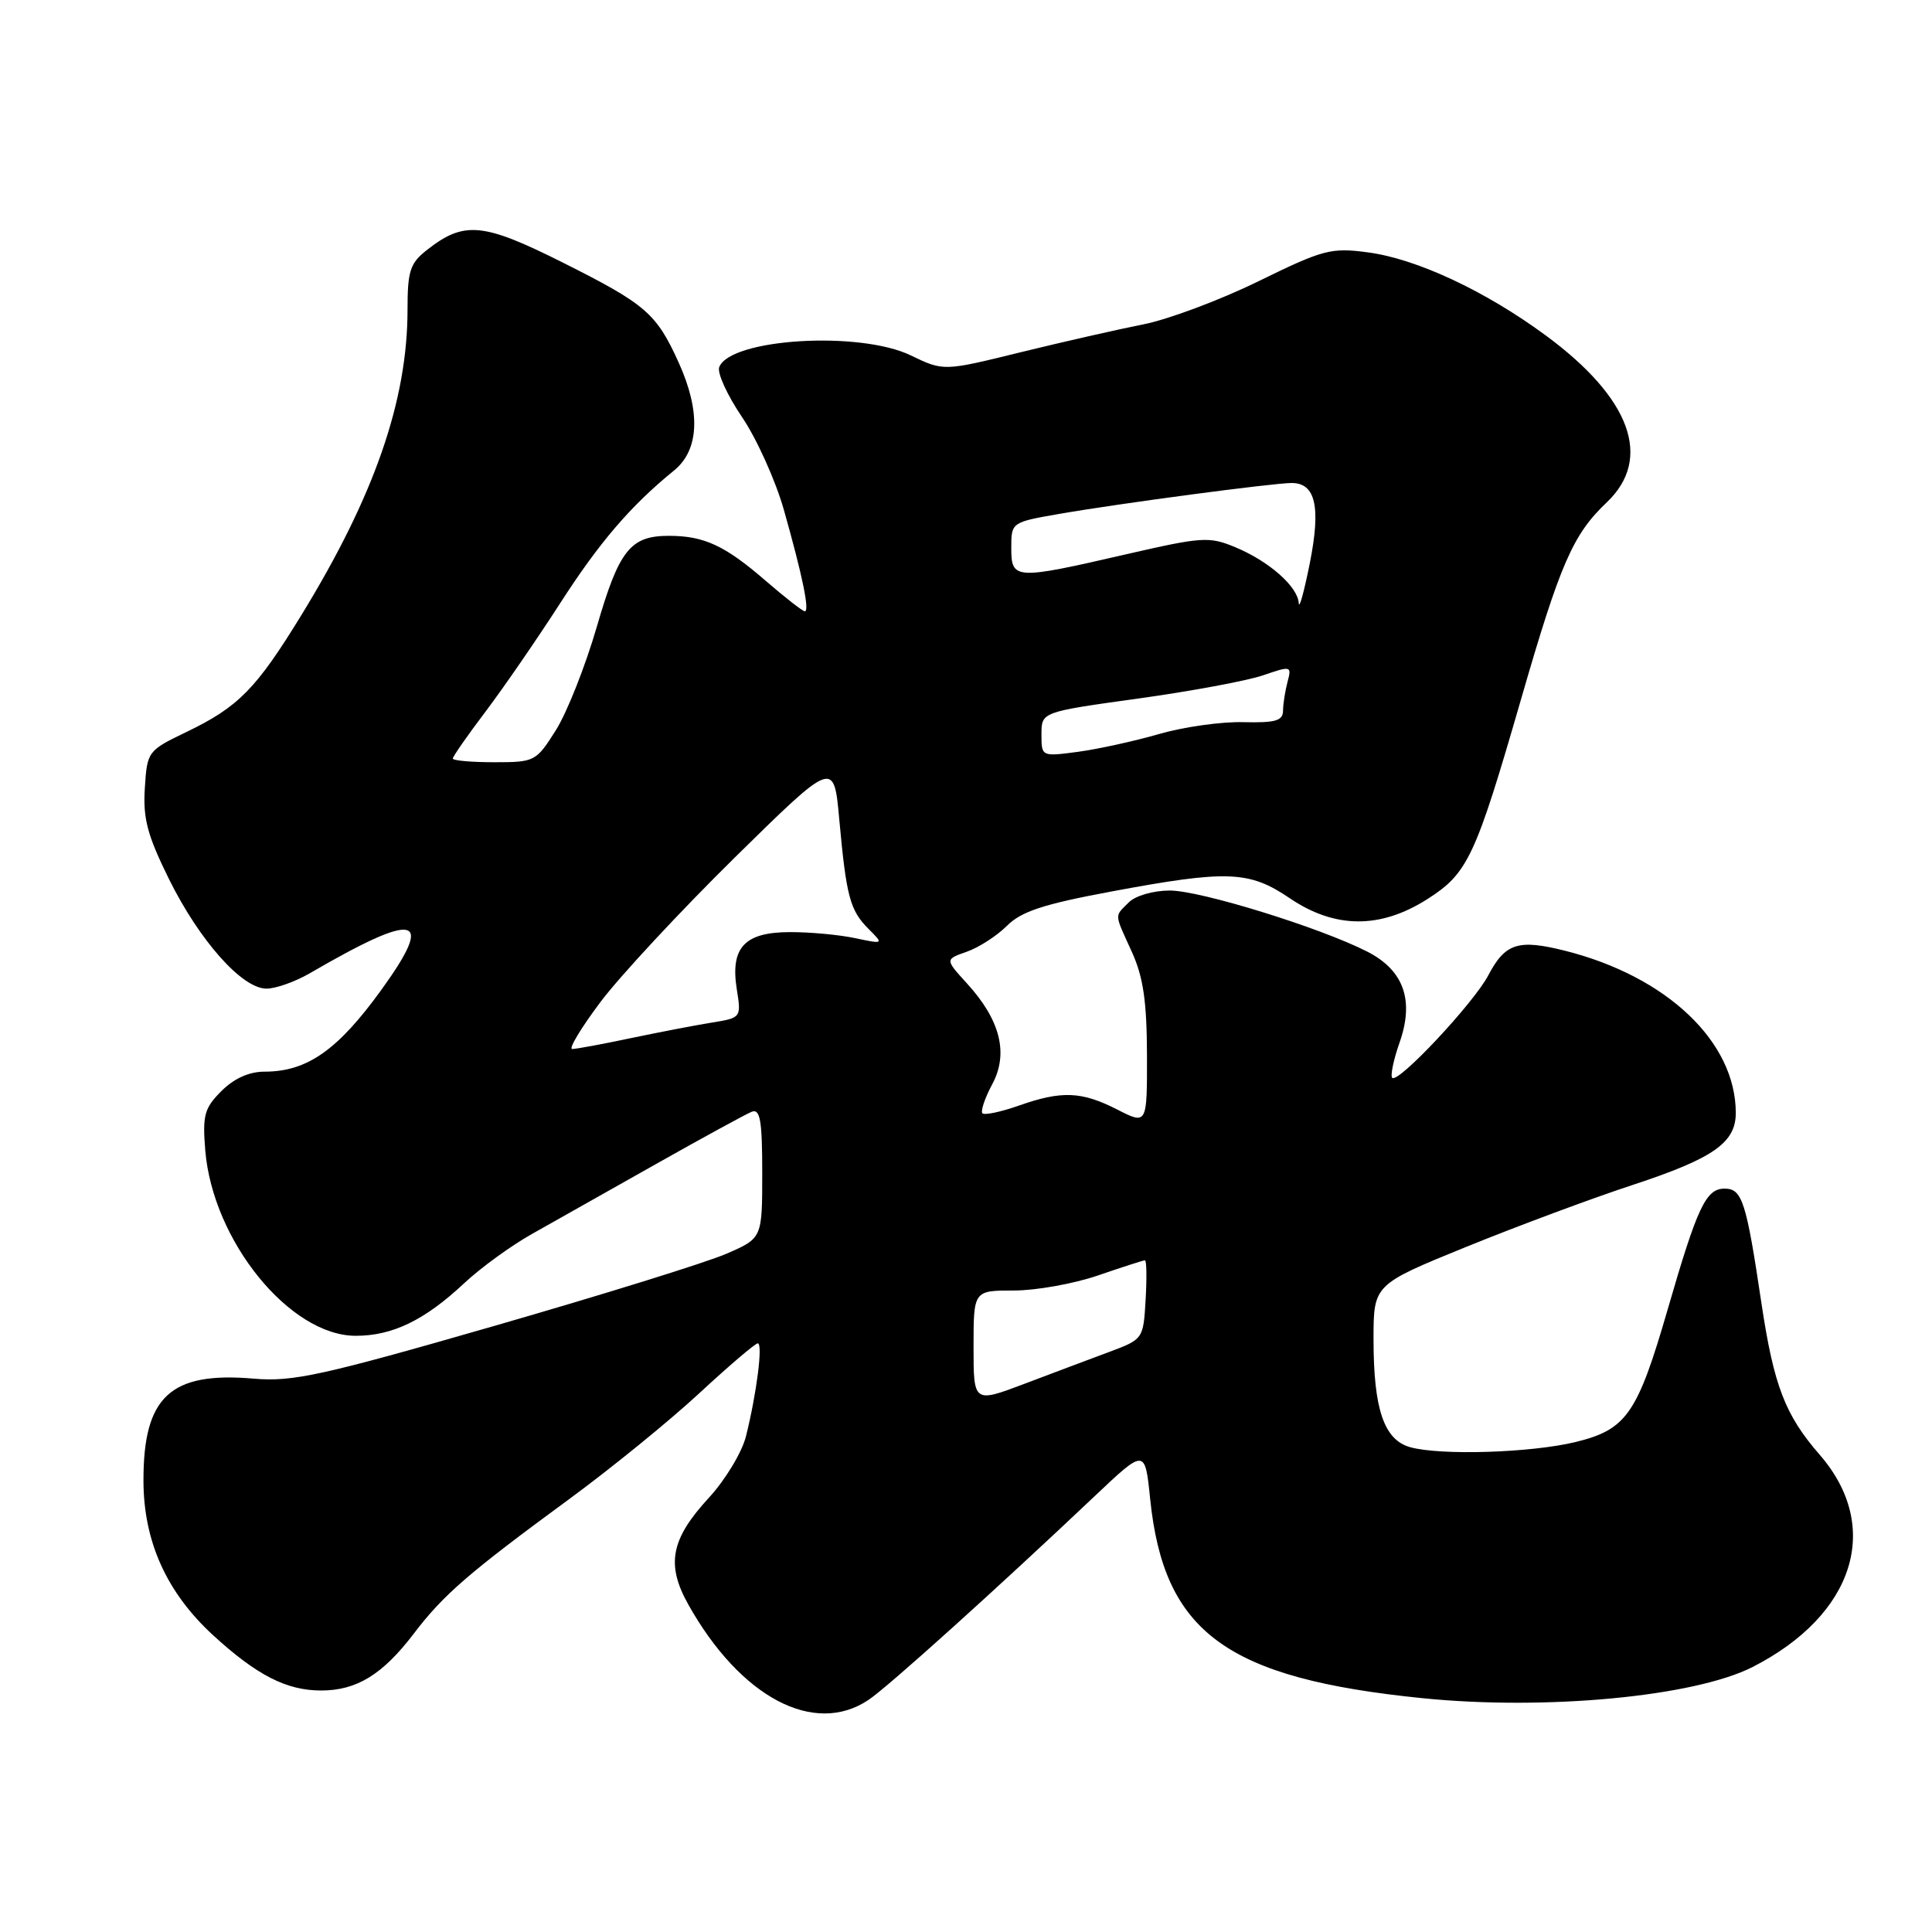 <?xml version="1.0" encoding="UTF-8" standalone="no"?>
<!DOCTYPE svg PUBLIC "-//W3C//DTD SVG 1.1//EN" "http://www.w3.org/Graphics/SVG/1.1/DTD/svg11.dtd" >
<svg xmlns="http://www.w3.org/2000/svg" xmlns:xlink="http://www.w3.org/1999/xlink" version="1.1" viewBox="0 0 256 256">
 <g >
 <path fill="currentColor"
d=" M 115.09 225.24 C 117.65 223.53 132.05 210.55 145.08 198.22 C 151.72 191.94 151.72 191.94 152.40 198.60 C 154.22 216.33 162.50 222.39 188.50 225.02 C 204.86 226.67 224.54 224.81 232.24 220.88 C 245.75 213.98 249.43 202.30 241.10 192.74 C 236.54 187.50 235.04 183.60 233.41 172.75 C 231.38 159.13 230.85 157.50 228.51 157.50 C 226.05 157.50 224.91 159.91 220.98 173.49 C 216.96 187.37 215.52 189.43 208.75 191.08 C 202.85 192.51 190.87 192.88 186.85 191.76 C 183.38 190.78 182.00 186.71 182.00 177.46 C 182.00 170.22 182.00 170.22 194.25 165.23 C 200.99 162.49 210.94 158.78 216.37 157.00 C 227.03 153.49 230.00 151.42 230.00 147.47 C 230.00 138.05 220.88 129.38 207.38 125.98 C 201.18 124.42 199.45 124.97 197.21 129.23 C 195.29 132.90 185.26 143.60 184.48 142.82 C 184.21 142.54 184.64 140.45 185.44 138.17 C 187.43 132.54 186.01 128.55 181.14 126.08 C 174.87 122.89 159.06 118.00 155.01 118.00 C 152.83 118.00 150.46 118.68 149.57 119.57 C 147.65 121.50 147.61 120.92 149.98 126.14 C 151.49 129.46 151.96 132.71 151.98 139.77 C 152.00 149.04 152.00 149.04 148.04 147.02 C 143.31 144.60 140.66 144.50 134.97 146.51 C 132.61 147.34 130.46 147.79 130.18 147.52 C 129.91 147.24 130.49 145.51 131.47 143.68 C 133.67 139.59 132.56 135.15 128.10 130.28 C 125.22 127.12 125.22 127.12 128.10 126.11 C 129.68 125.56 132.07 124.02 133.41 122.69 C 135.32 120.77 138.24 119.81 147.26 118.13 C 162.64 115.26 165.52 115.37 170.90 119.02 C 176.86 123.06 182.86 123.11 189.08 119.17 C 194.51 115.72 195.48 113.64 201.59 92.50 C 206.75 74.65 208.42 70.82 212.91 66.56 C 219.02 60.75 216.09 52.74 204.81 44.44 C 196.80 38.54 187.70 34.29 181.25 33.44 C 176.37 32.79 175.34 33.06 166.75 37.27 C 161.66 39.76 154.80 42.33 151.50 42.98 C 148.20 43.63 140.89 45.29 135.26 46.67 C 125.03 49.19 125.03 49.19 120.70 47.10 C 113.90 43.80 96.76 44.86 95.30 48.65 C 95.01 49.41 96.37 52.38 98.32 55.26 C 100.27 58.14 102.75 63.65 103.85 67.50 C 106.33 76.26 107.31 81.00 106.64 81.00 C 106.36 81.00 104.00 79.16 101.40 76.91 C 96.05 72.28 93.28 71.00 88.63 71.00 C 83.52 71.00 82.03 72.88 79.08 83.05 C 77.57 88.25 75.13 94.41 73.66 96.75 C 71.03 100.91 70.86 101.00 65.49 101.00 C 62.47 101.00 60.00 100.78 60.00 100.51 C 60.00 100.24 61.96 97.43 64.36 94.26 C 66.75 91.09 71.17 84.67 74.18 80.00 C 79.42 71.85 83.57 67.01 89.33 62.33 C 92.66 59.61 92.87 54.52 89.92 48.02 C 86.98 41.53 85.57 40.31 74.65 34.83 C 63.99 29.48 61.50 29.24 56.55 33.14 C 54.33 34.88 54.00 35.92 54.00 41.01 C 54.00 53.08 49.60 65.74 39.95 81.48 C 33.93 91.30 31.60 93.67 24.69 97.00 C 19.57 99.46 19.50 99.57 19.19 104.43 C 18.93 108.45 19.53 110.69 22.39 116.48 C 26.44 124.66 32.08 131.00 35.31 131.00 C 36.53 131.00 39.10 130.09 41.02 128.98 C 55.30 120.68 57.71 121.22 50.56 131.12 C 44.76 139.15 40.70 142.00 35.05 142.00 C 33.01 142.00 31.01 142.90 29.34 144.57 C 27.07 146.84 26.82 147.77 27.20 152.45 C 28.20 164.43 38.41 177.00 47.14 177.00 C 52.01 177.00 56.27 174.94 61.50 170.04 C 63.70 167.98 67.75 165.04 70.50 163.50 C 73.25 161.96 80.62 157.80 86.87 154.27 C 93.13 150.74 98.86 147.61 99.62 147.31 C 100.73 146.89 101.00 148.50 101.00 155.43 C 101.00 164.07 101.00 164.07 96.25 166.13 C 93.64 167.27 79.80 171.57 65.50 175.69 C 42.66 182.27 38.79 183.12 33.65 182.68 C 22.58 181.72 18.99 185.04 19.01 196.20 C 19.02 204.24 22.07 211.01 28.23 216.67 C 34.02 221.98 37.97 224.00 42.55 224.00 C 47.26 224.00 50.70 221.89 54.84 216.45 C 58.78 211.28 62.09 208.42 75.50 198.58 C 81.00 194.54 88.72 188.26 92.65 184.62 C 96.58 180.98 100.07 178.00 100.41 178.00 C 101.11 178.00 100.26 184.66 98.84 190.34 C 98.31 192.45 96.10 196.10 93.94 198.45 C 88.88 203.94 88.23 207.29 91.20 212.60 C 98.10 224.91 107.88 230.09 115.09 225.24 Z  M 129.00 178.46 C 129.00 171.00 129.00 171.00 134.34 171.00 C 137.28 171.00 142.30 170.10 145.50 169.00 C 148.70 167.90 151.49 167.00 151.71 167.00 C 151.93 167.00 151.97 169.35 151.80 172.22 C 151.50 177.42 151.47 177.46 147.00 179.13 C 144.53 180.05 139.46 181.95 135.75 183.36 C 129.00 185.91 129.00 185.91 129.00 178.46 Z  M 79.58 132.75 C 82.17 129.31 90.18 120.70 97.39 113.60 C 110.50 100.71 110.50 100.71 111.21 108.60 C 112.14 118.80 112.63 120.63 115.08 123.08 C 117.11 125.11 117.11 125.11 113.31 124.31 C 111.21 123.86 107.32 123.50 104.66 123.51 C 98.64 123.52 96.75 125.56 97.63 131.10 C 98.23 134.83 98.20 134.87 94.37 135.49 C 92.24 135.83 87.41 136.76 83.63 137.55 C 79.85 138.35 76.33 139.00 75.82 139.00 C 75.30 139.00 77.00 136.19 79.58 132.75 Z  M 138.00 97.30 C 138.00 94.34 138.00 94.34 150.75 92.57 C 157.76 91.60 165.23 90.21 167.34 89.49 C 171.08 88.21 171.17 88.23 170.61 90.33 C 170.29 91.53 170.02 93.25 170.01 94.16 C 170.00 95.51 169.02 95.79 164.75 95.69 C 161.86 95.61 156.84 96.32 153.59 97.26 C 150.34 98.20 145.50 99.26 142.84 99.62 C 138.00 100.26 138.00 100.26 138.00 97.30 Z  M 172.09 79.92 C 171.96 77.73 168.18 74.39 163.73 72.53 C 160.21 71.06 159.34 71.12 149.07 73.48 C 134.45 76.85 134.00 76.82 134.00 72.60 C 134.00 69.21 134.01 69.20 140.39 68.09 C 148.24 66.72 168.72 64.00 171.15 64.00 C 174.32 64.00 175.04 67.15 173.56 74.61 C 172.80 78.40 172.15 80.79 172.09 79.92 Z "/>
</g>
</svg>